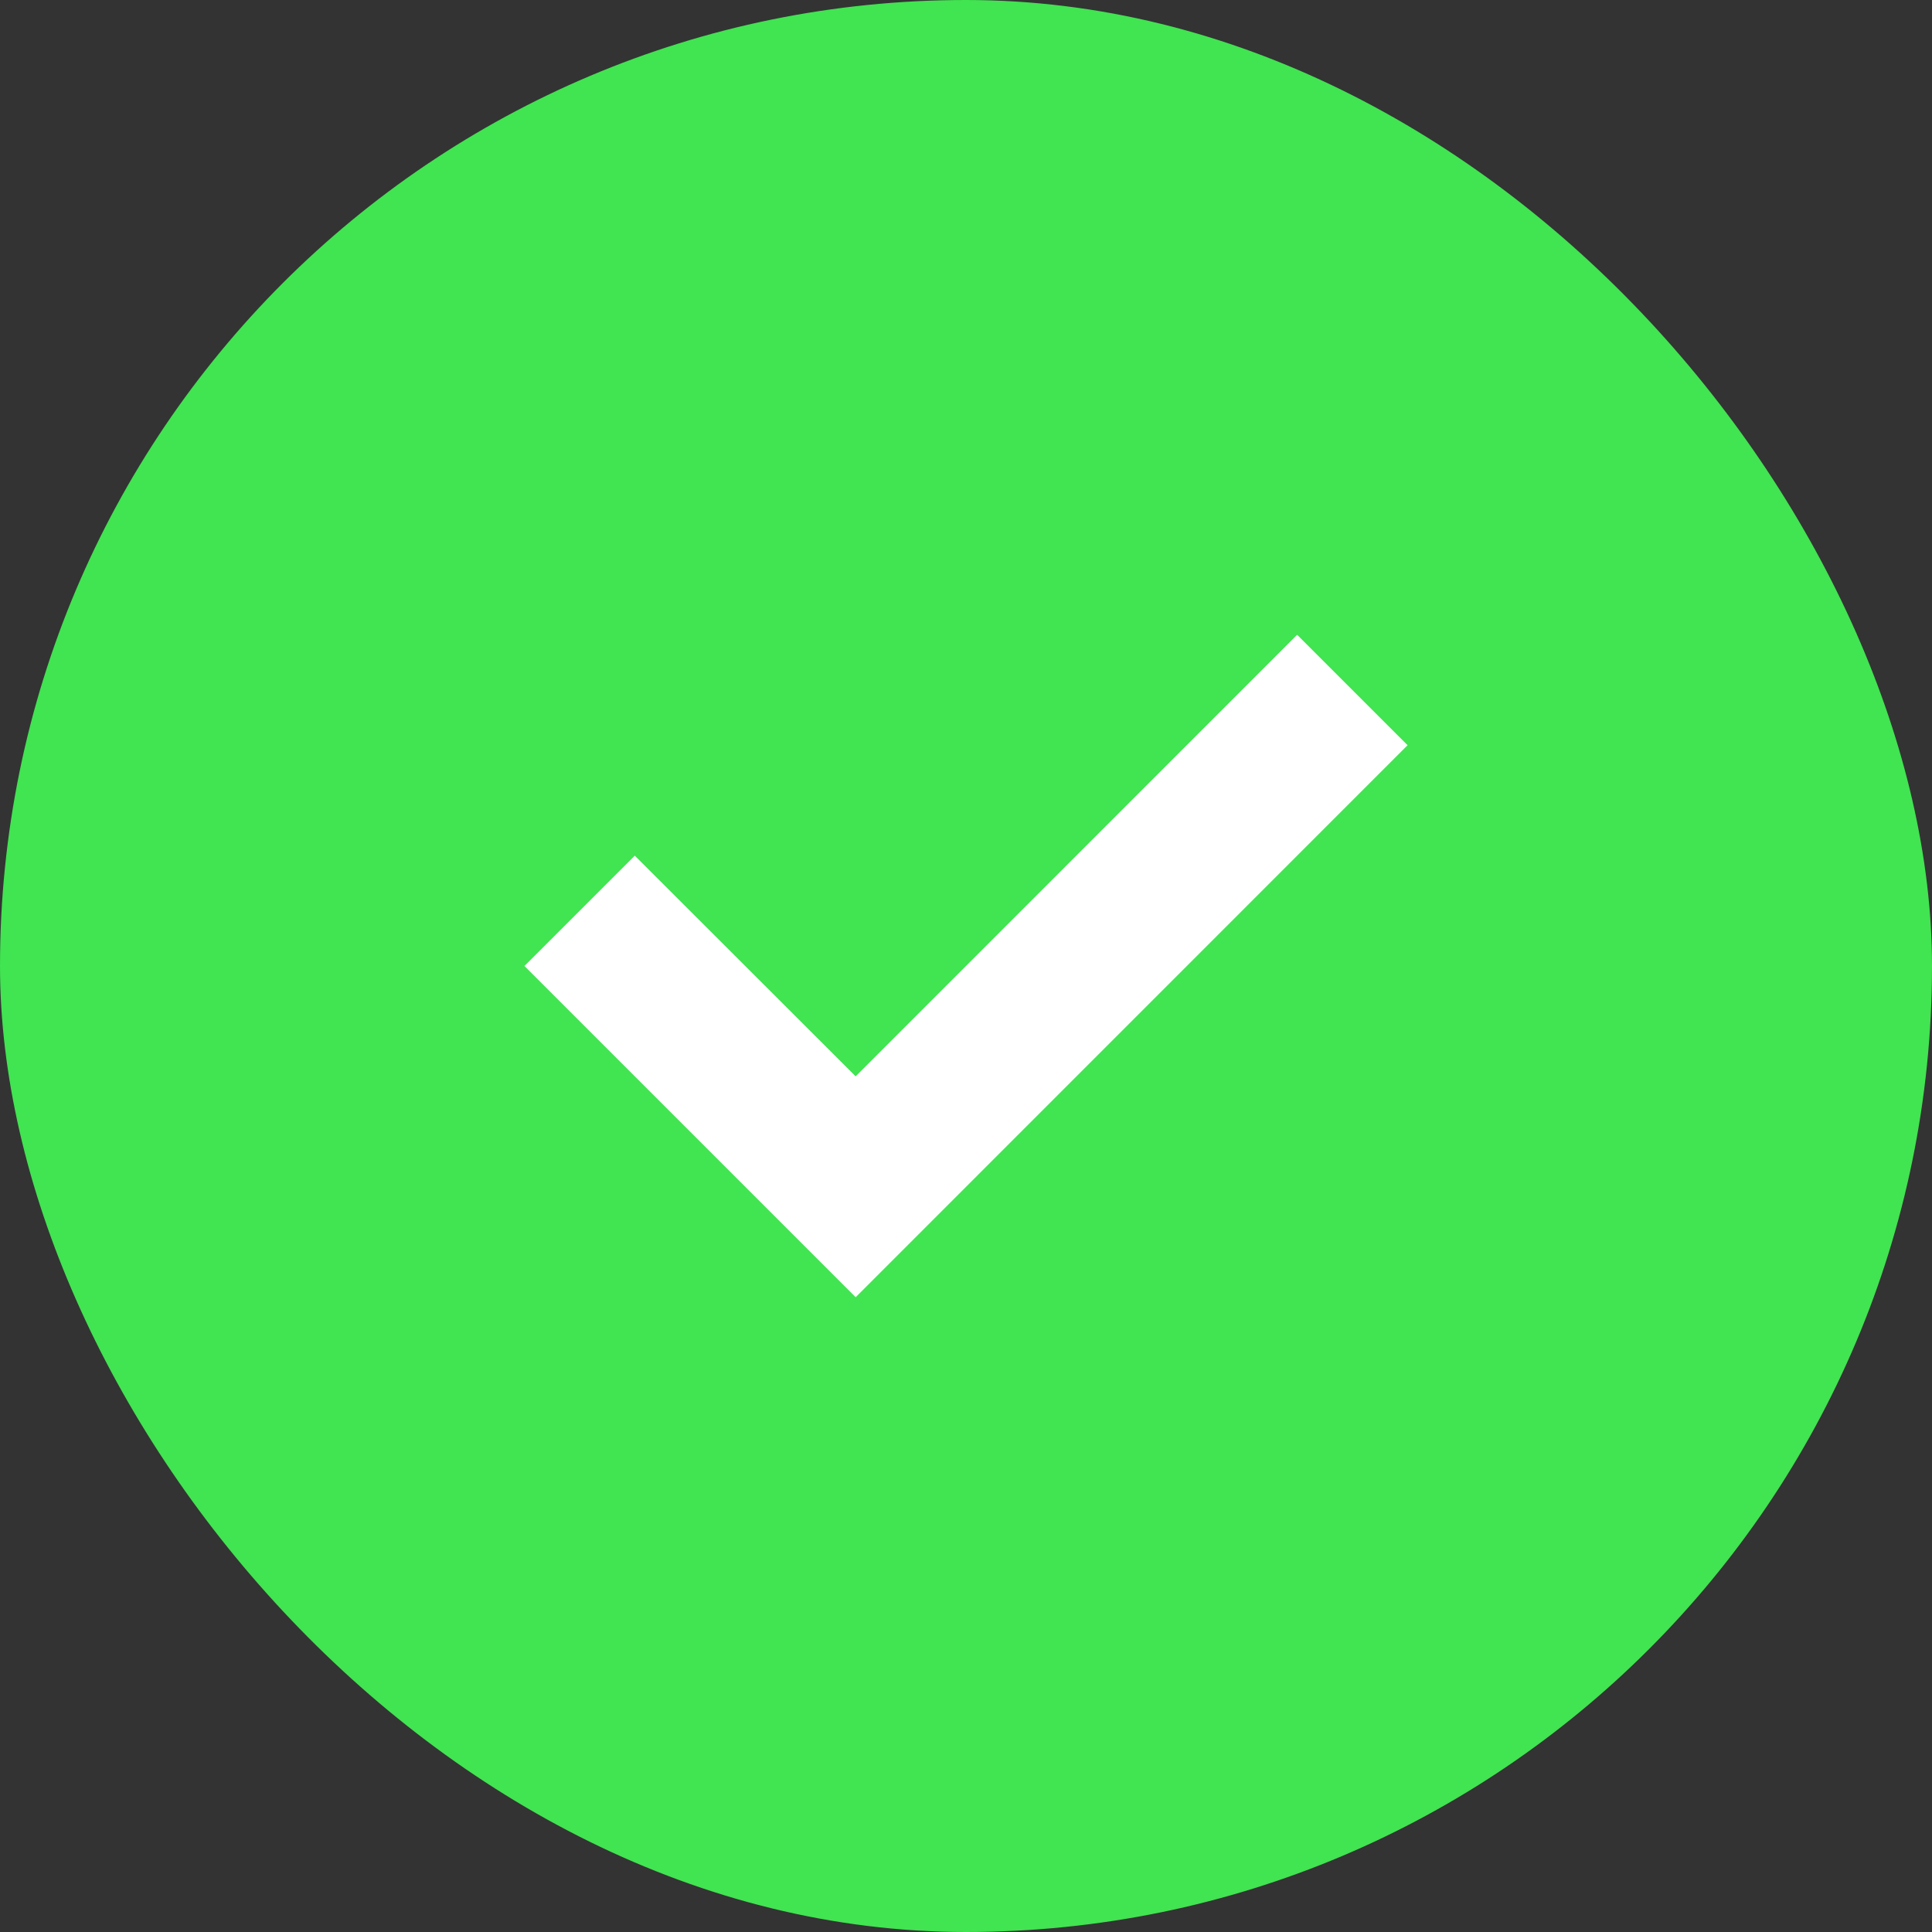 <svg width="18" height="18" viewBox="0 0 18 18" fill="none" xmlns="http://www.w3.org/2000/svg">
<rect x="0" y="0" width="18" height="18" fill="#333333" stroke="none"/>
<rect width="18" height="18" rx="9" fill="#41E451"/>
<path d="M7.972 12.086L4.886 9L5.914 7.972L7.972 10.028L12.085 5.914L13.114 6.943L7.972 12.086Z" fill="white"/>
</svg>
